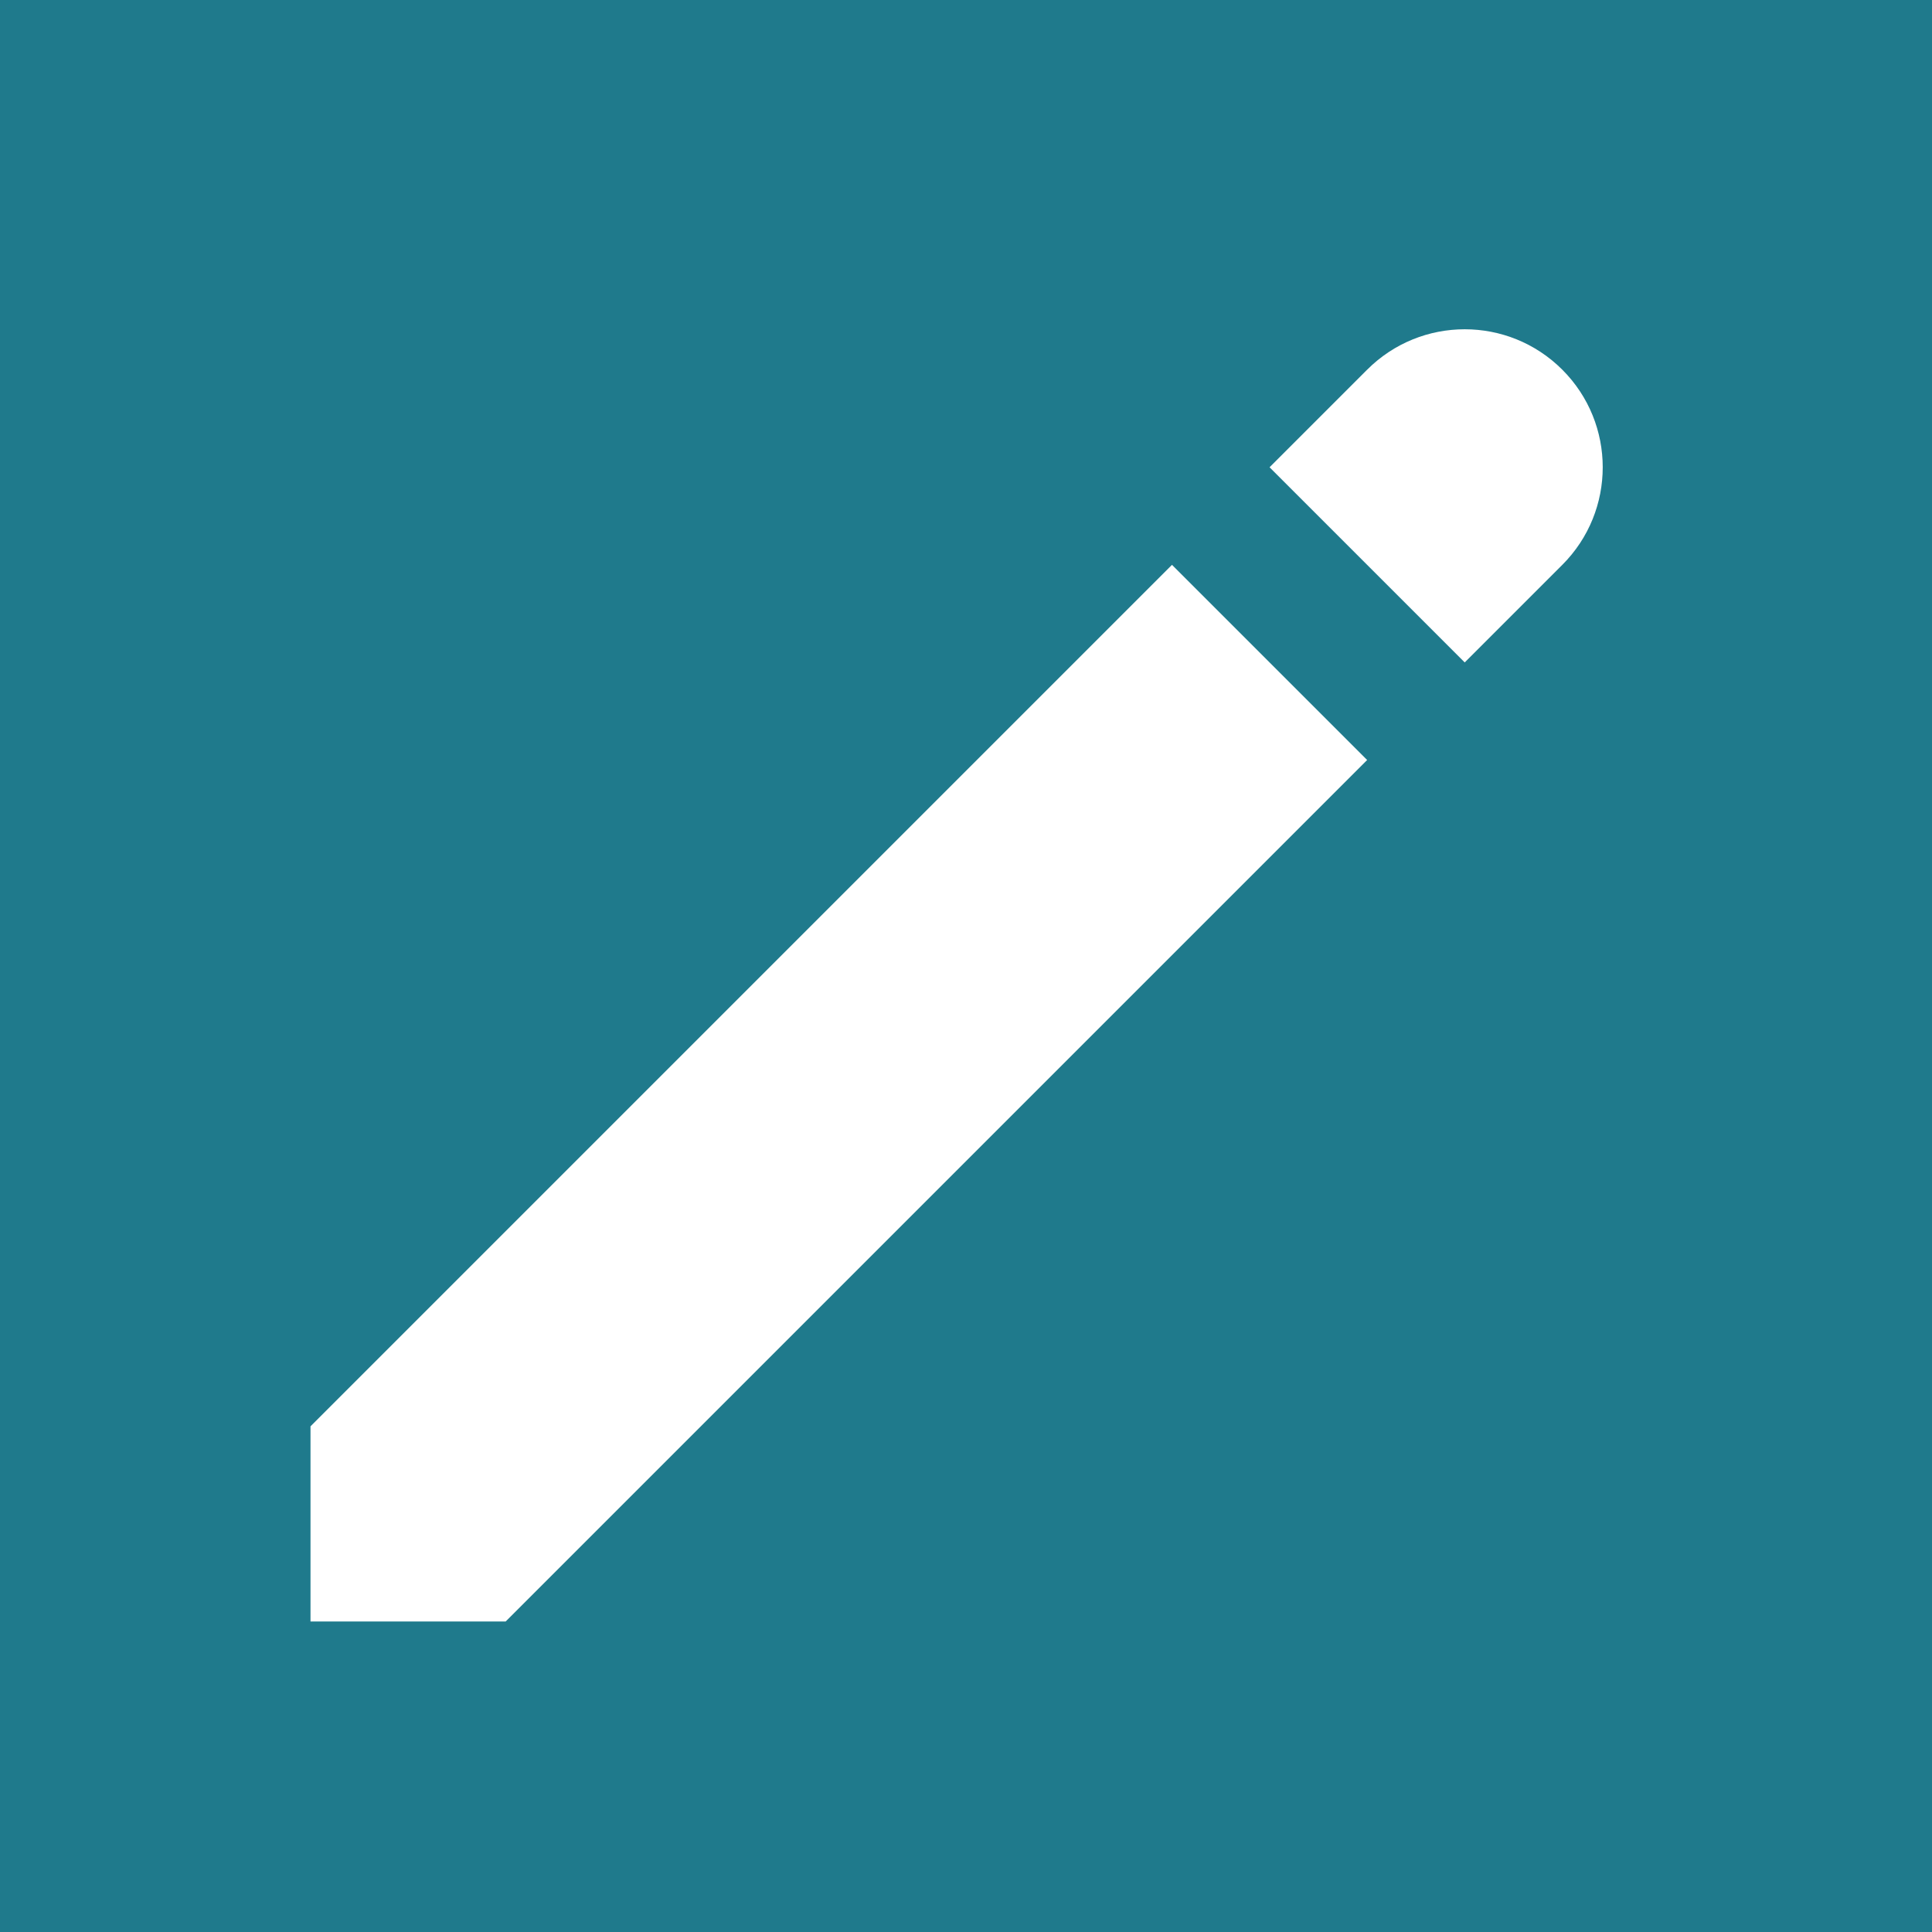 <!DOCTYPE svg PUBLIC "-//W3C//DTD SVG 1.1//EN" "http://www.w3.org/Graphics/SVG/1.1/DTD/svg11.dtd">
<!-- Uploaded to: SVG Repo, www.svgrepo.com, Transformed by: SVG Repo Mixer Tools -->
<svg fill="#1f7a8c" height="64px" width="64px" version="1.1" id="Layer_1" xmlns="http://www.w3.org/2000/svg" xmlns:xlink="http://www.w3.org/1999/xlink" viewBox="0 0 512.00 512.00" xml:space="preserve" stroke="#1f7a8c" stroke-width="0.005">
<g id="SVGRepo_bgCarrier" stroke-width="0"/>
<g id="SVGRepo_tracerCarrier" stroke-linecap="round" stroke-linejoin="round"/>
<g id="SVGRepo_iconCarrier"> <g> <g> <path d="M0,0v512h512V0H0z M134.005,429.714H82.286v-51.719l228.303-228.303l51.719,51.719L134.005,429.714z M414.027,149.692 l-25.86,25.86l-51.719-51.719l25.86-25.86c14.281-14.283,37.438-14.283,51.719,0C428.31,112.254,428.31,135.409,414.027,149.692z"/> </g> </g> </g>
</svg>